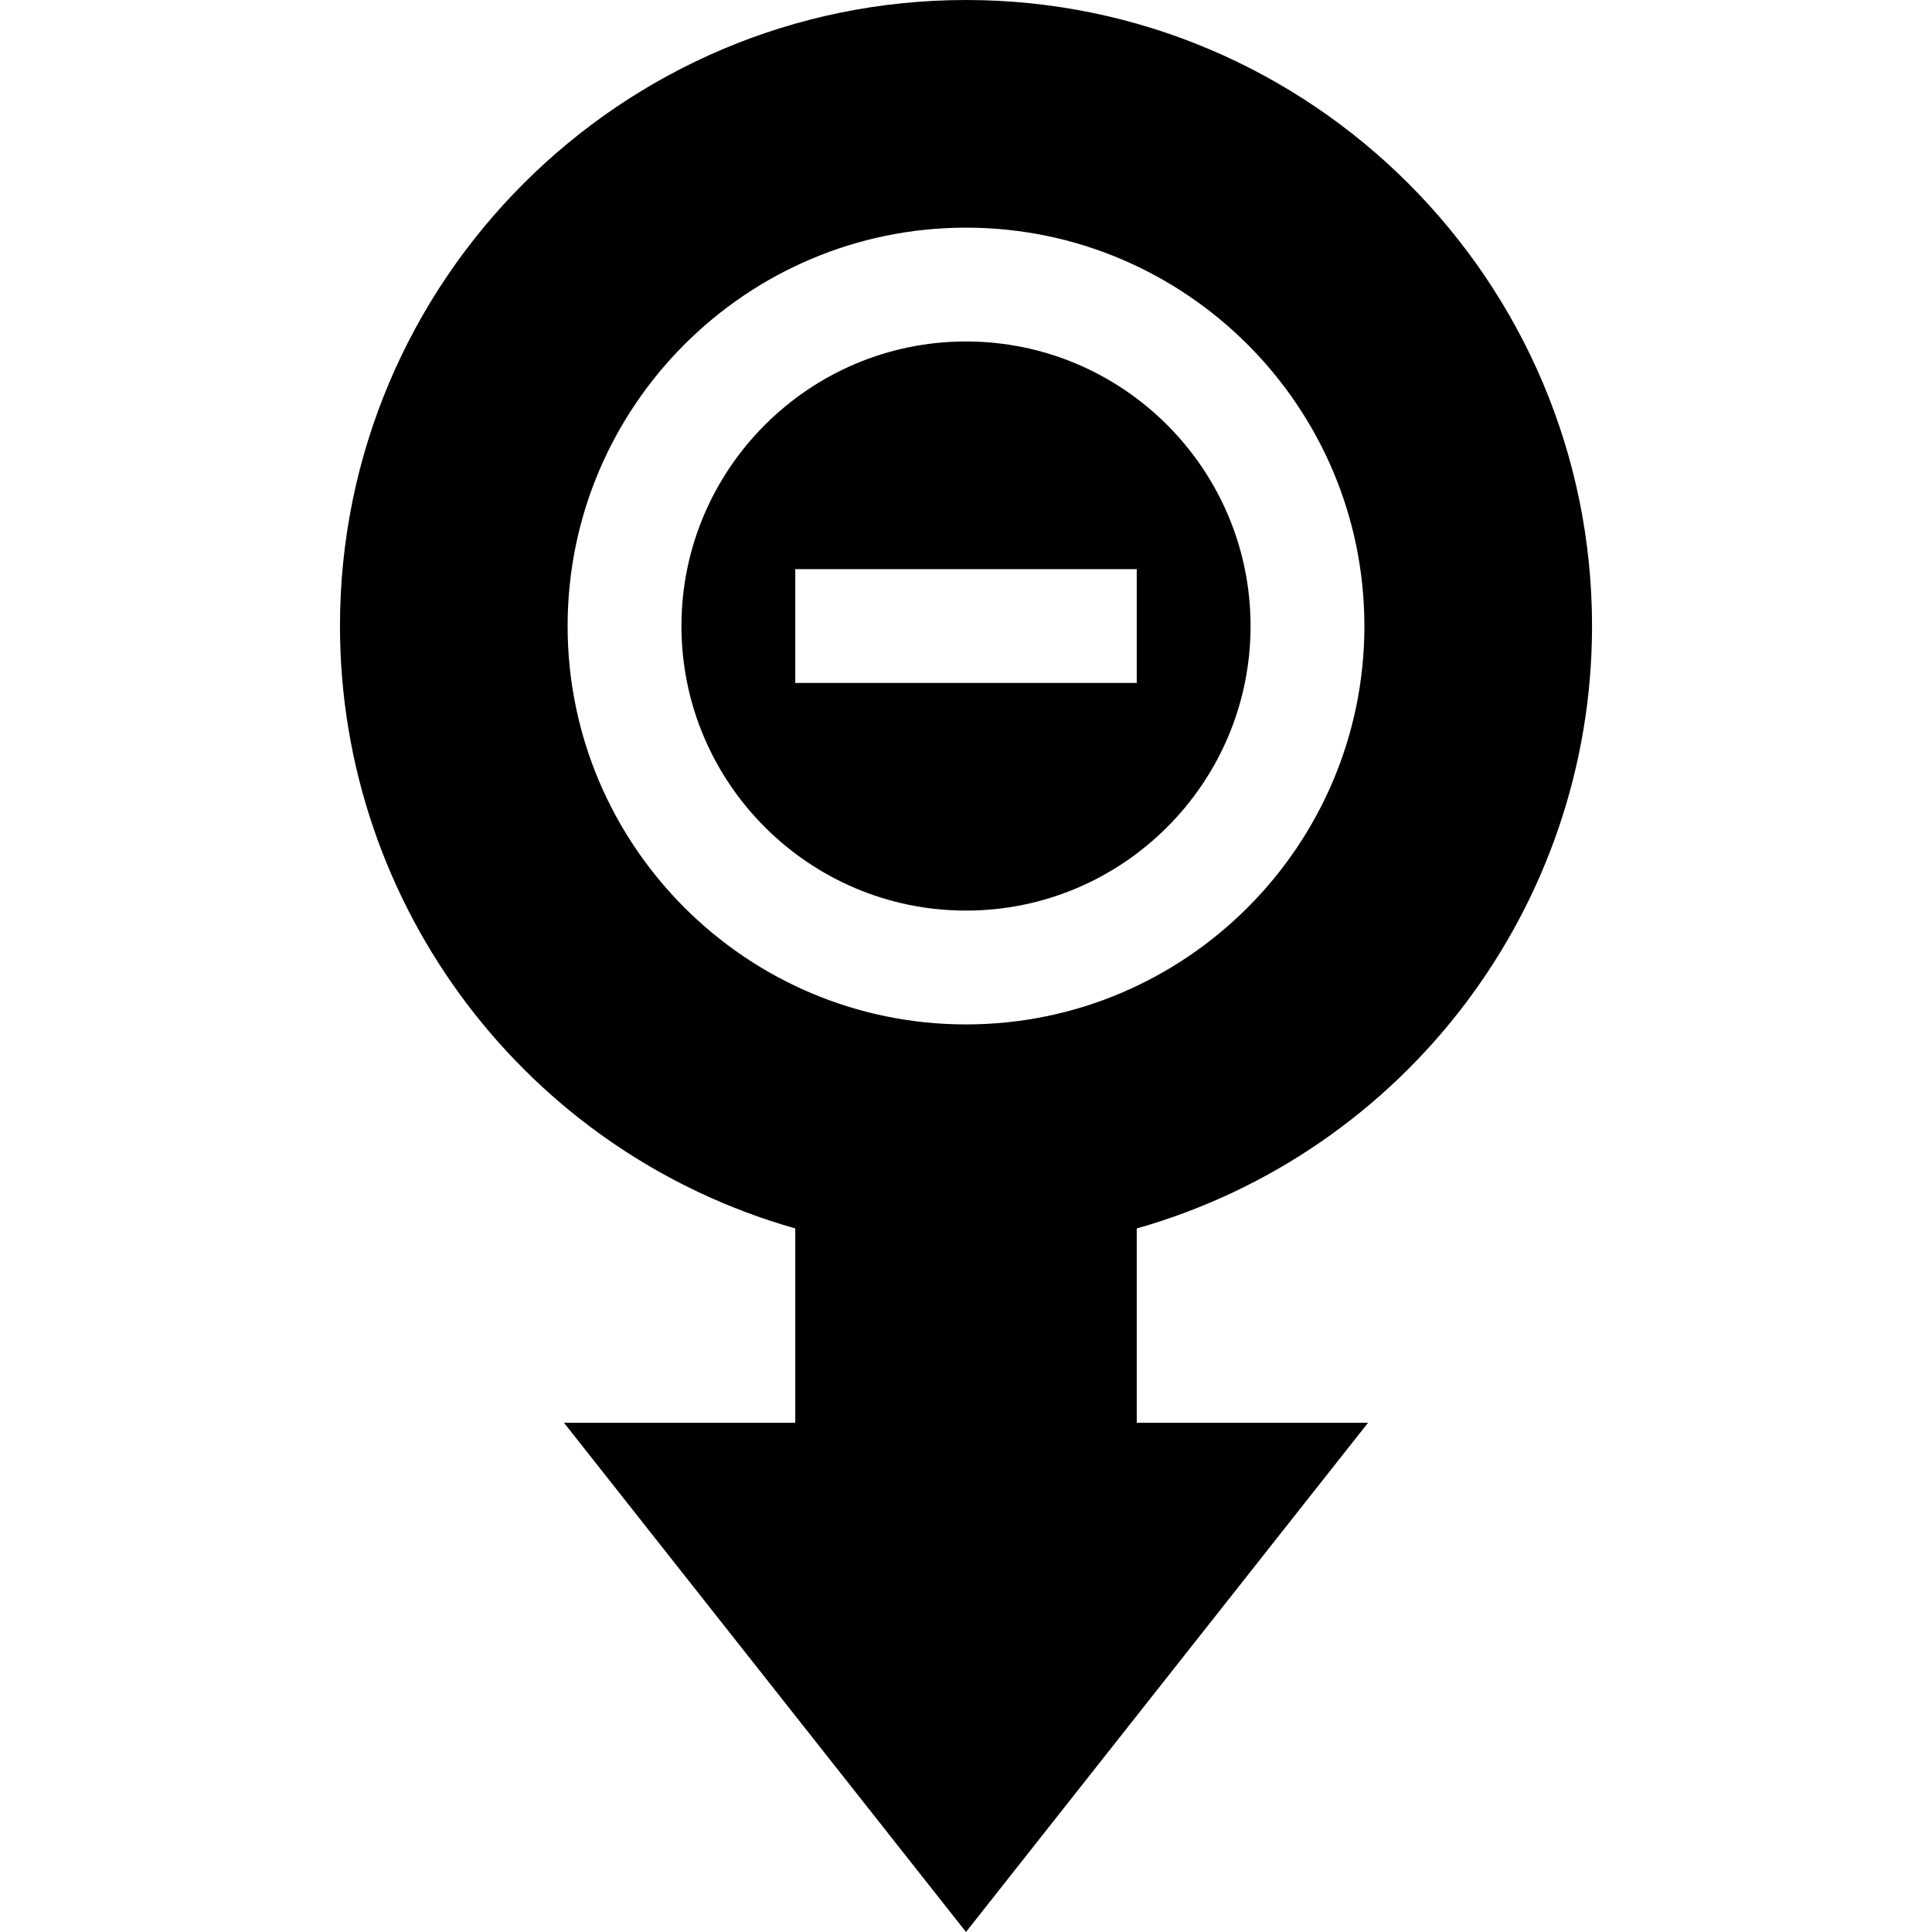 <svg id="Capa_1" enable-background="new 0 0 509.207 509.207" height="512" viewBox="0 0 509.207 509.207" width="512" xmlns="http://www.w3.org/2000/svg"><g id="XMLID_506_"><path id="XMLID_531_" d="m254.604 90c-41.355 0-75 33.645-75 75s33.645 75 75 75 75-33.645 75-75-33.645-75-75-75zm45 90h-90v-30h90z"/><path id="XMLID_512_" d="m254.604 0c-90.981 0-165 74.019-165 165 0 73.864 49.139 138.67 120 158.775v51.225h-60.954l105.953 134.207 105.954-134.207h-60.953v-51.225c70.772-20.08 120-84.82 120-158.775 0-90.981-74.019-165-165-165zm0 270c-57.896 0-105-47.104-105-105s47.104-105 105-105c57.897 0 105 47.104 105 105s-47.103 105-105 105z"/></g></svg>